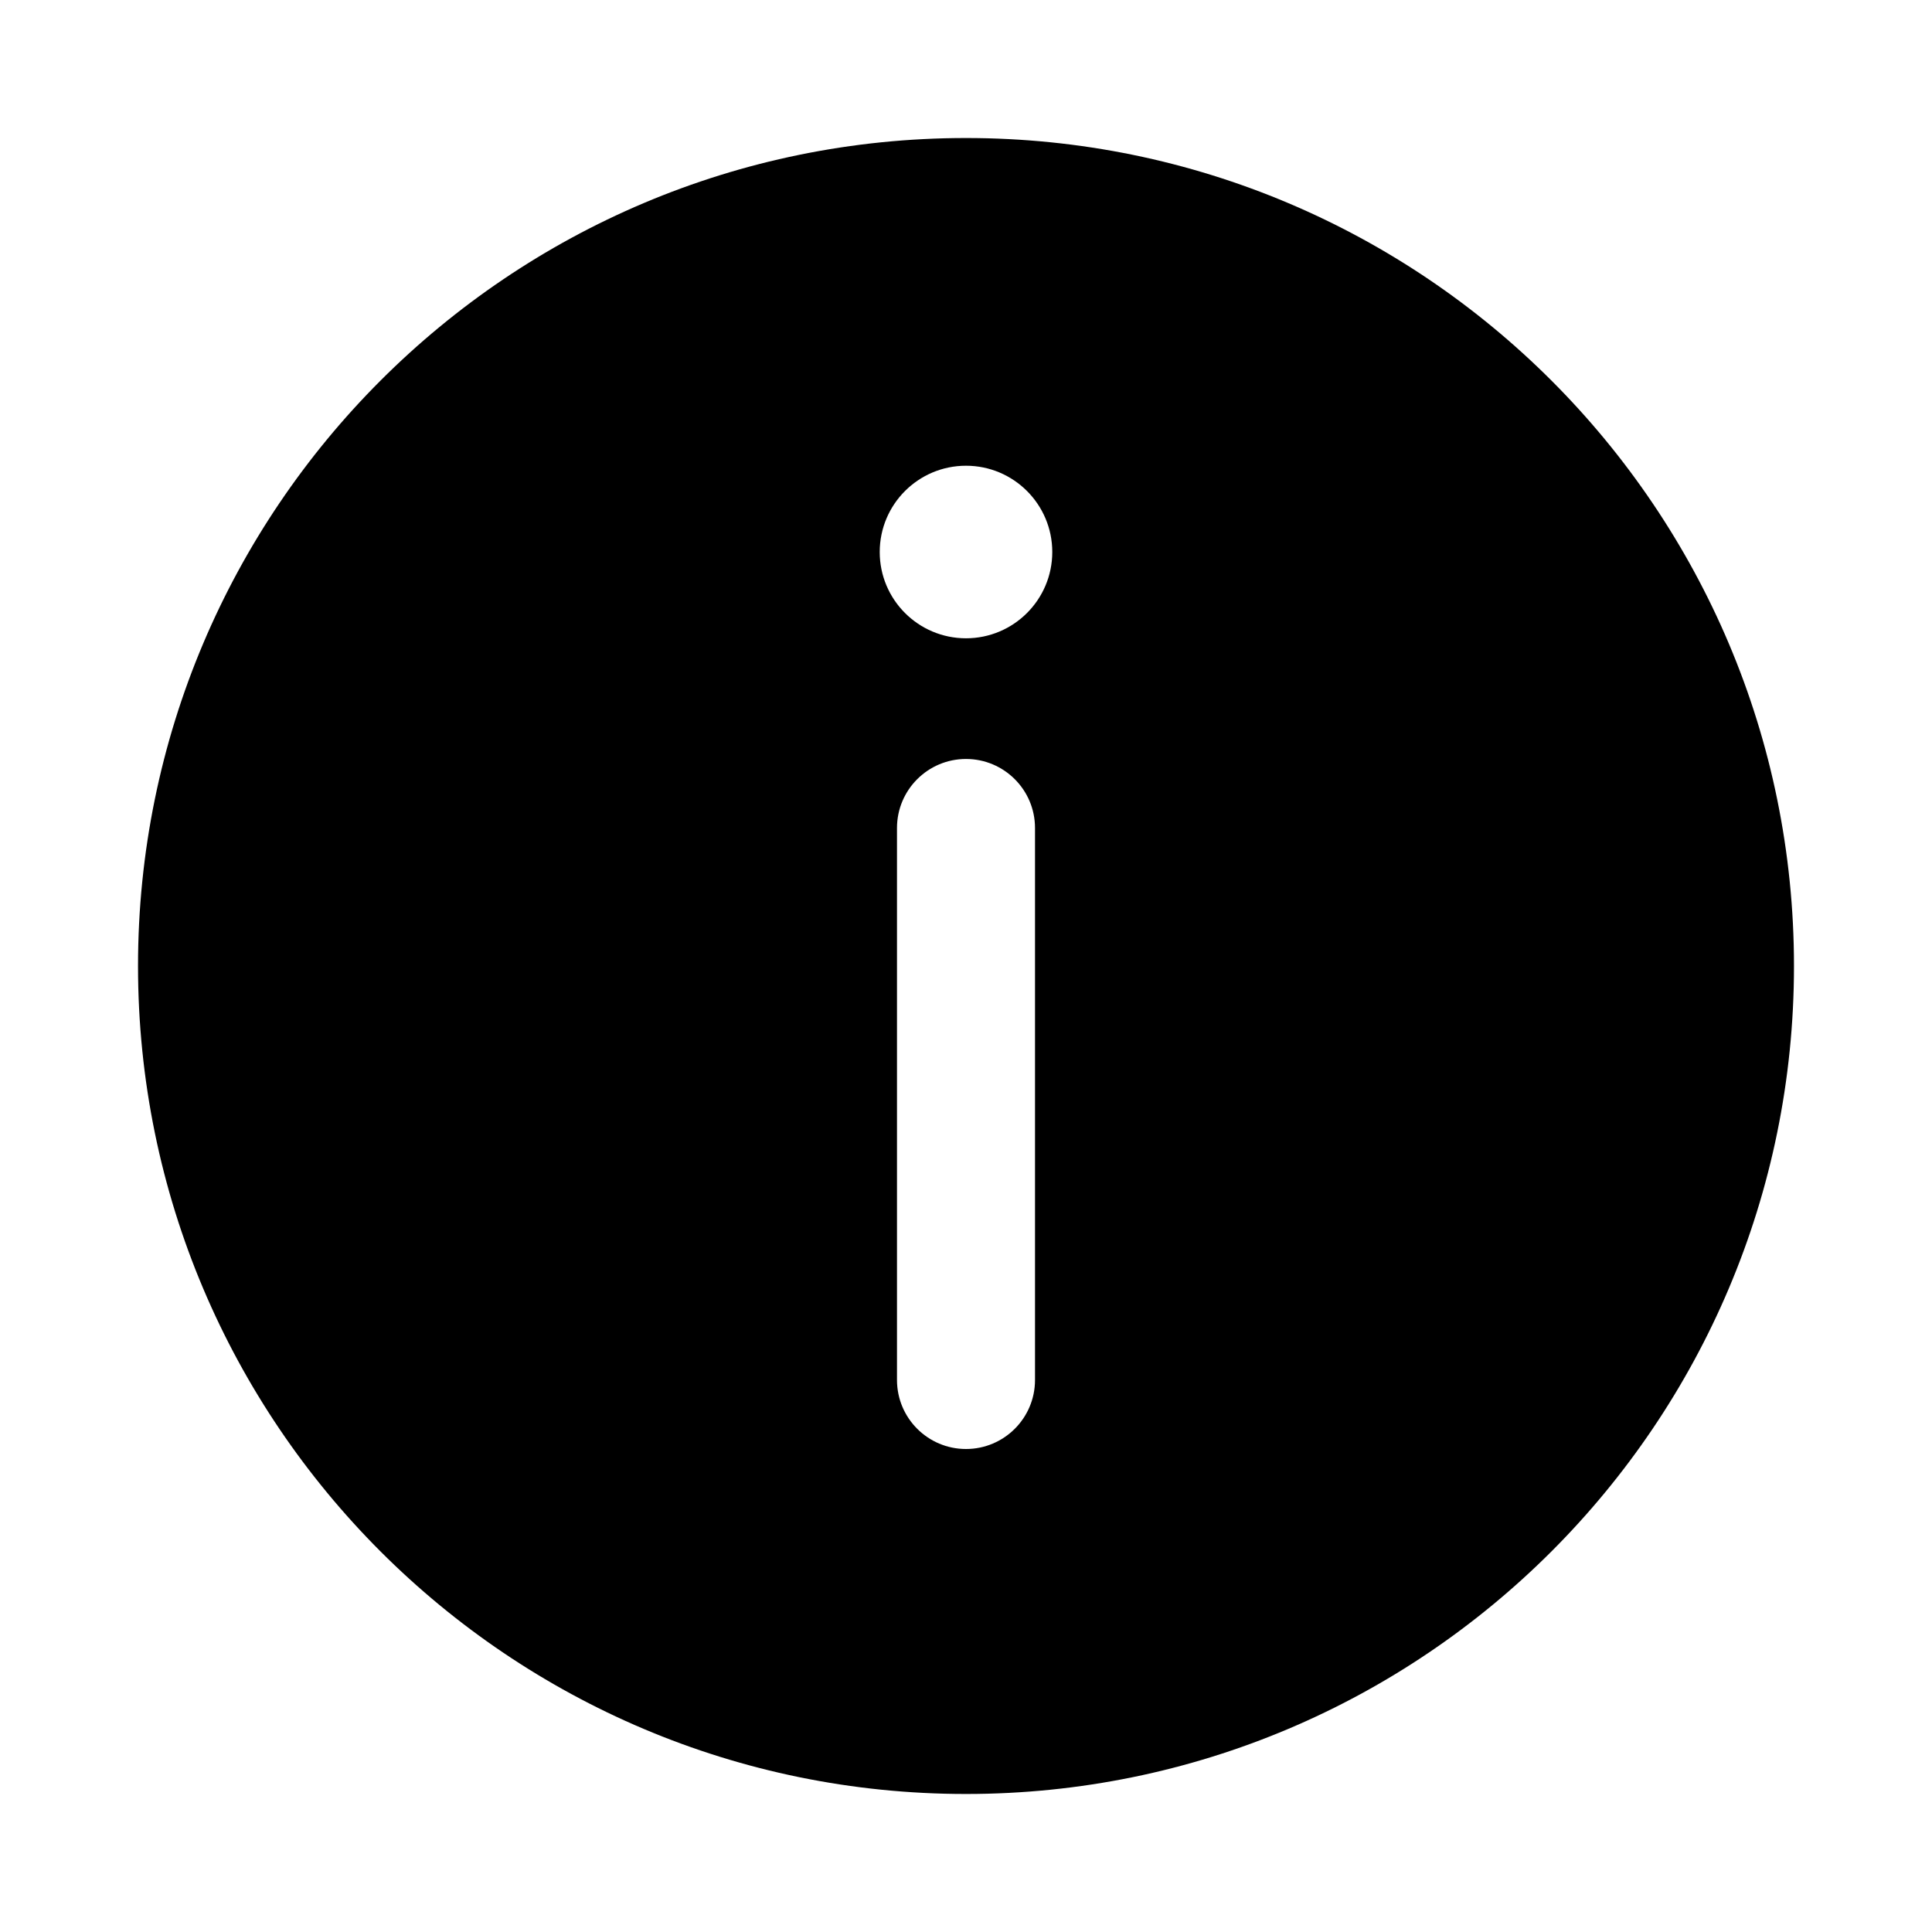 <!-- Generated by IcoMoon.io -->
<svg version="1.1" xmlns="http://www.w3.org/2000/svg" width="32" height="32" viewBox="0 0 32 32">
<title>info-filled</title>
<path d="M2.286 16c0 7.574 6.141 13.714 13.714 13.714s13.714-6.141 13.714-13.714-6.141-13.714-13.714-13.714-13.714 6.141-13.714 13.714zM17.429 9.143c0 0.789-0.64 1.429-1.429 1.429s-1.429-0.64-1.429-1.429v0c0-0.789 0.64-1.429 1.429-1.429s1.429 0.64 1.429 1.429v0zM16 12.571c0.631 0 1.143 0.512 1.143 1.143v0 9.143c0 0.631-0.512 1.143-1.143 1.143s-1.143-0.512-1.143-1.143v0-9.143c0-0.631 0.512-1.143 1.143-1.143v0z"></path>
</svg>

